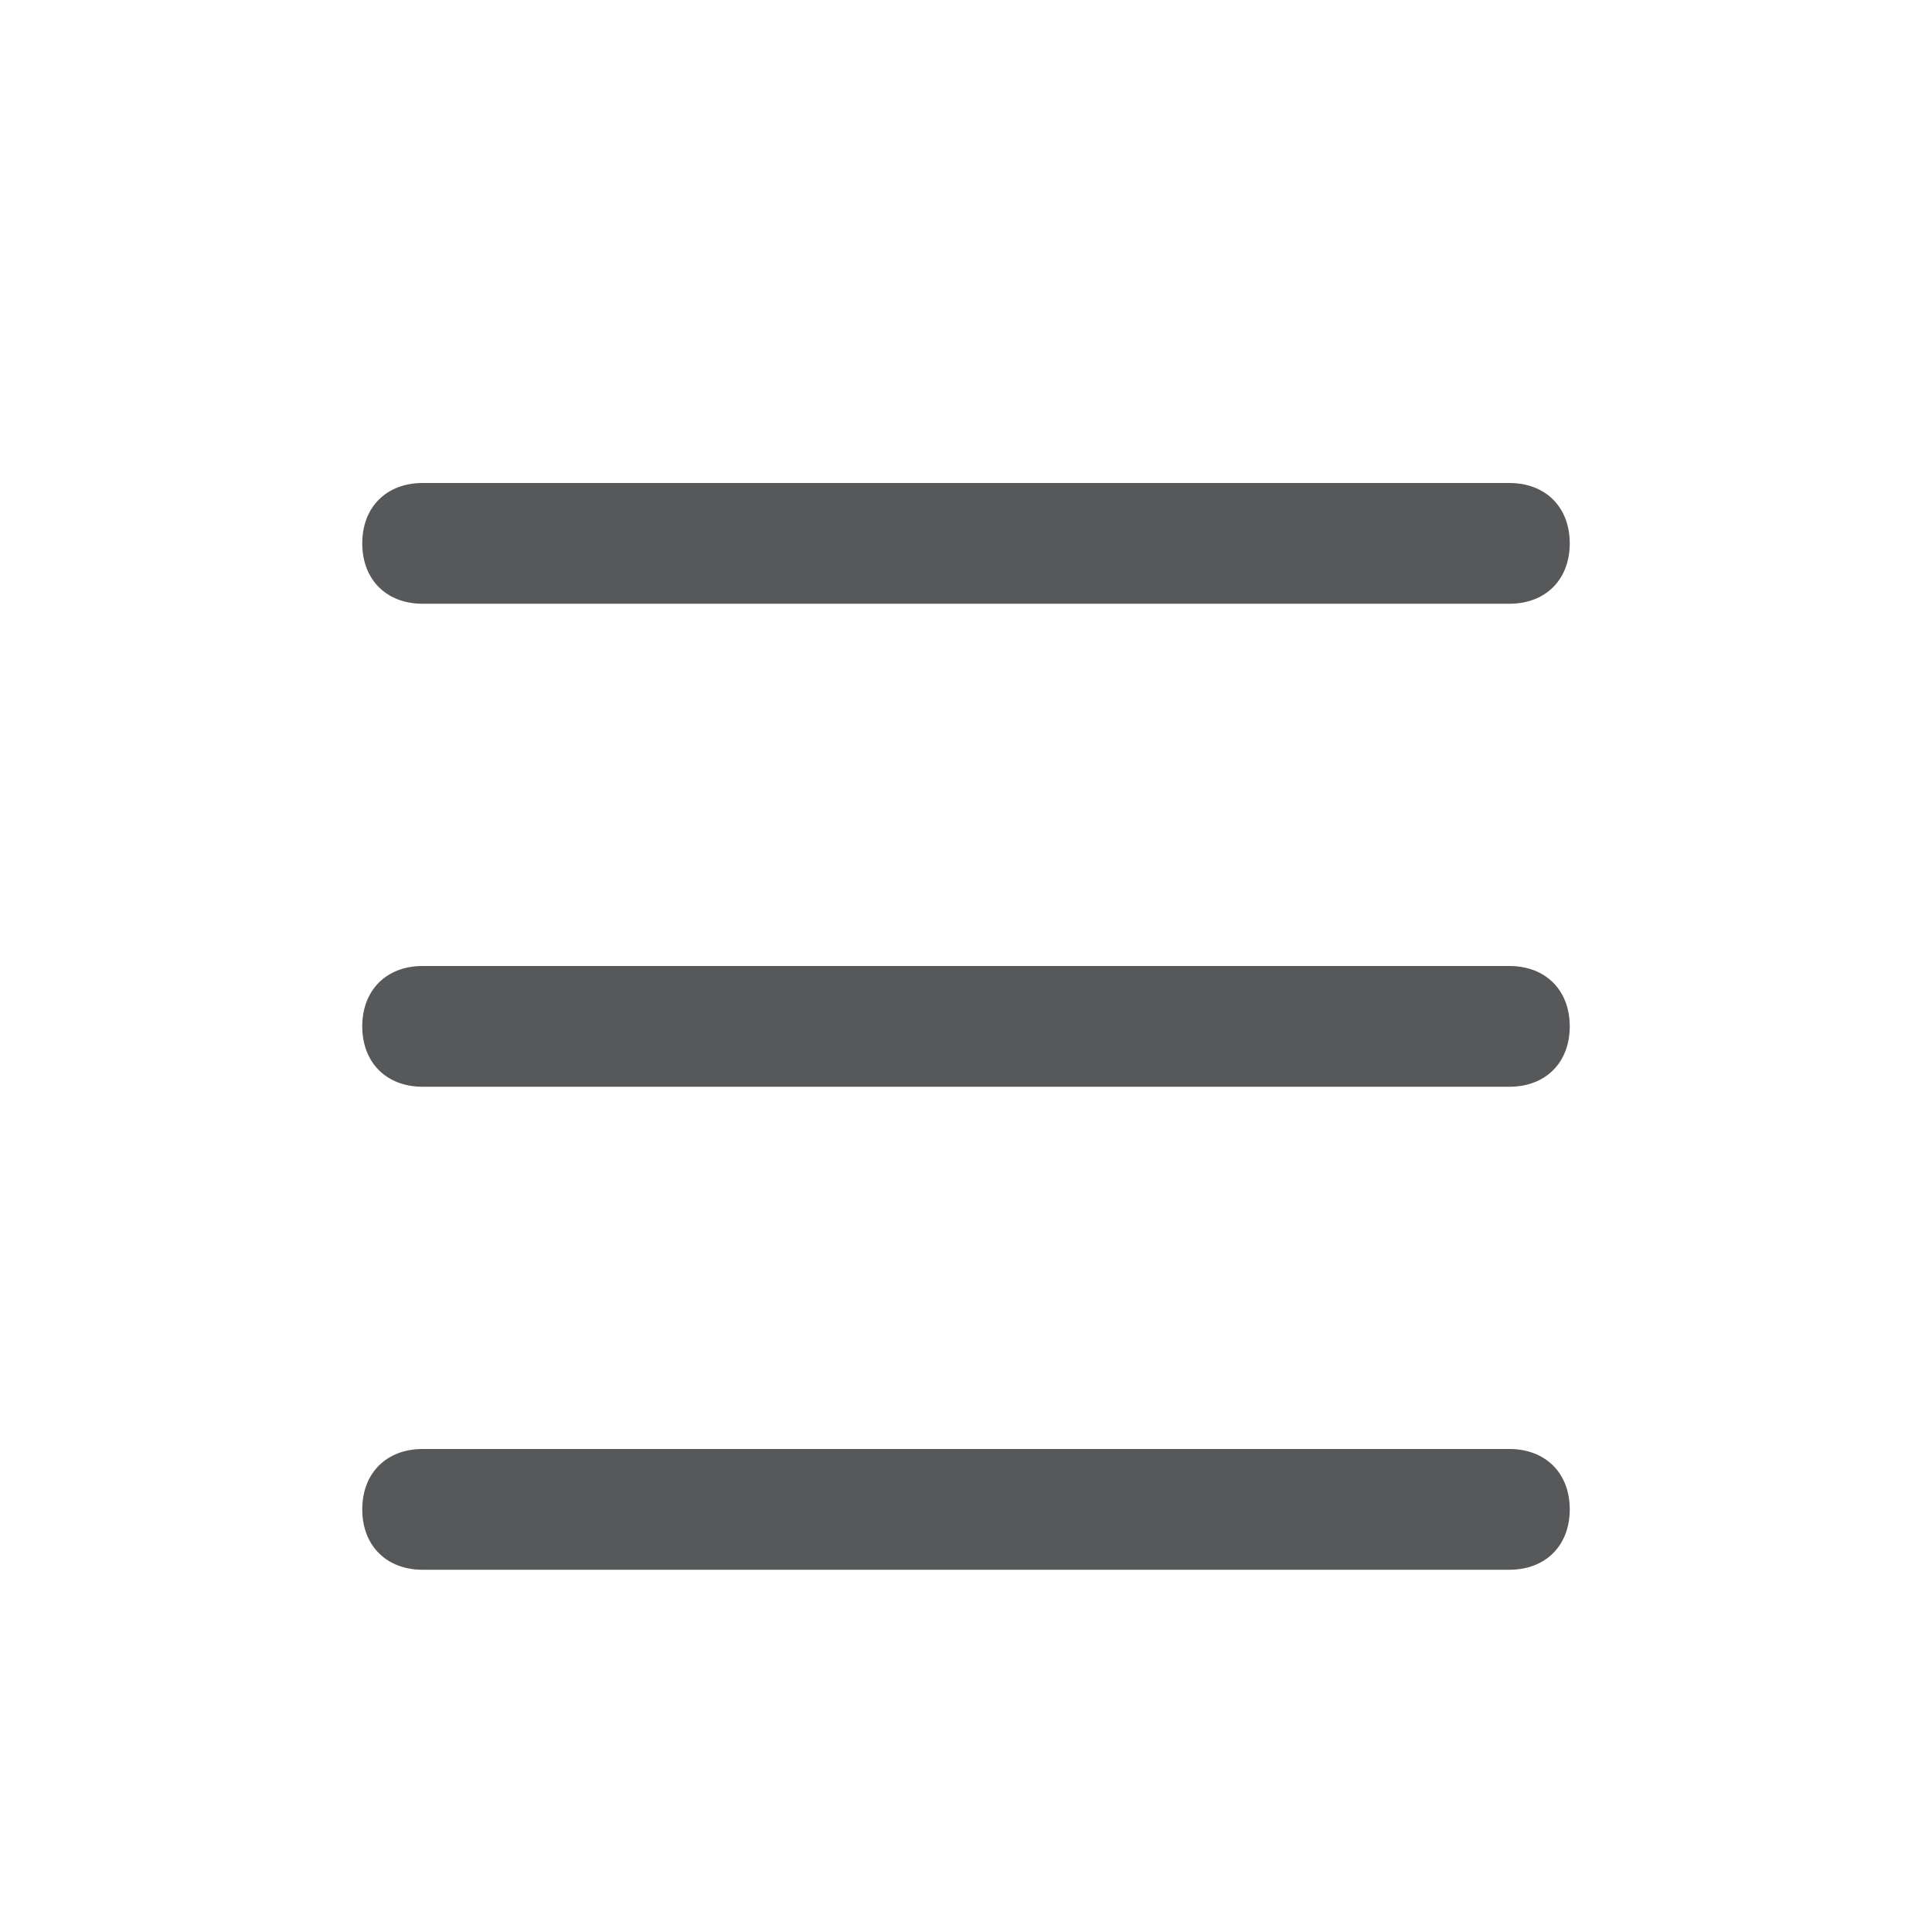 <?xml version="1.0" encoding="utf-8"?>
<!-- Generator: Adobe Illustrator 24.0.0, SVG Export Plug-In . SVG Version: 6.00 Build 0)  -->
<svg version="1.1" id="设置" xmlns="http://www.w3.org/2000/svg" xmlns:xlink="http://www.w3.org/1999/xlink" x="0px" y="0px"
	 viewBox="0 0 16 16" style="enable-background:new 0 0 16 16;" xml:space="preserve">
<style type="text/css">
	.st0{opacity:0.75;}
	.st1{fill:#1F2022;}
</style>
<g class="st0">
	<path class="st1" d="M12.5,5h-9C3.2,5,3,4.8,3,4.5S3.2,4,3.5,4h9C12.8,4,13,4.2,13,4.5S12.8,5,12.5,5z"/>
	<path class="st1" d="M12.5,9h-9C3.2,9,3,8.8,3,8.5S3.2,8,3.5,8h9C12.8,8,13,8.2,13,8.5S12.8,9,12.5,9z"/>
	<path class="st1" d="M12.5,13h-9C3.2,13,3,12.8,3,12.5S3.2,12,3.5,12h9c0.3,0,0.5,0.2,0.5,0.5S12.8,13,12.5,13z"/>
</g>
</svg>
